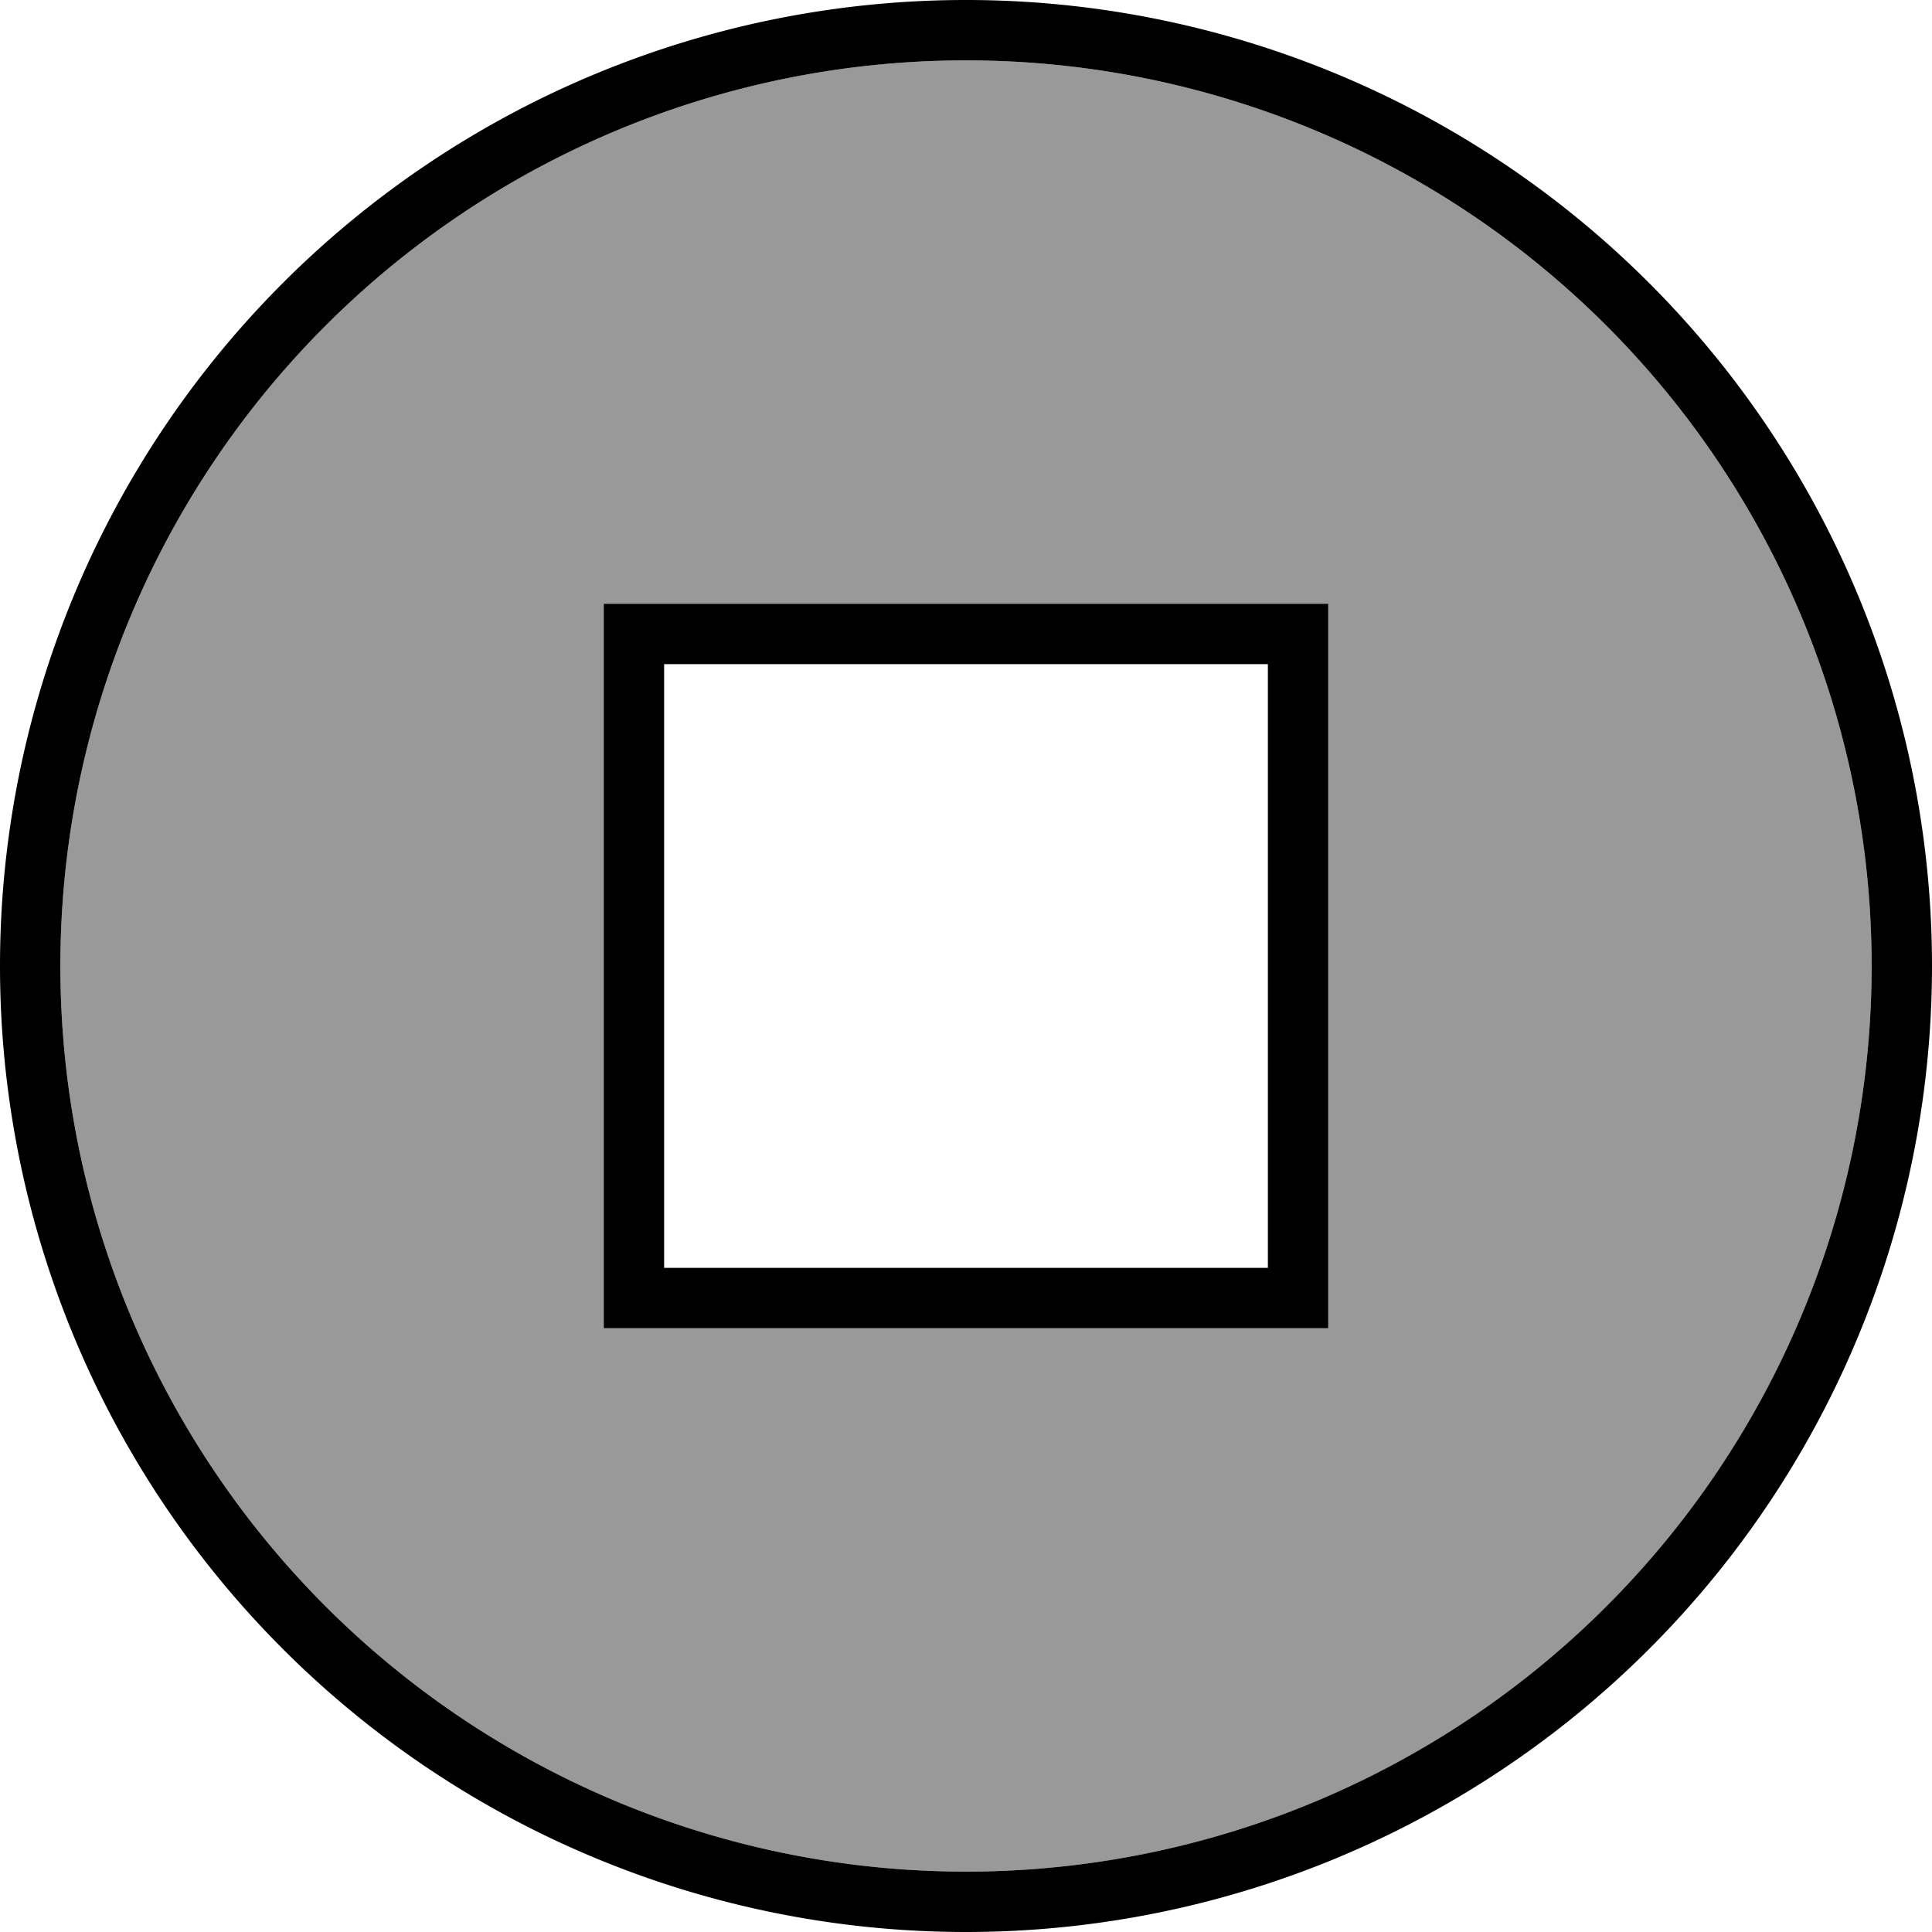 <svg fill="currentColor" xmlns="http://www.w3.org/2000/svg" viewBox="0 0 512 512"><!--! Font Awesome Pro 6.7.2 by @fontawesome - https://fontawesome.com License - https://fontawesome.com/license (Commercial License) Copyright 2024 Fonticons, Inc. --><defs><style>.fa-secondary{opacity:.4}</style></defs><path class="fa-secondary" d="M16 256a240 240 0 1 0 480 0A240 240 0 1 0 16 256zm144-96l16 0 160 0 16 0 0 16 0 160 0 16-16 0-160 0-16 0 0-16 0-160 0-16z"/><path class="fa-primary" d="M496 256A240 240 0 1 0 16 256a240 240 0 1 0 480 0zM0 256a256 256 0 1 1 512 0A256 256 0 1 1 0 256zm160-96l16 0 160 0 16 0 0 16 0 160 0 16-16 0-160 0-16 0 0-16 0-160 0-16zm16 16l0 160 160 0 0-160-160 0z"/></svg>